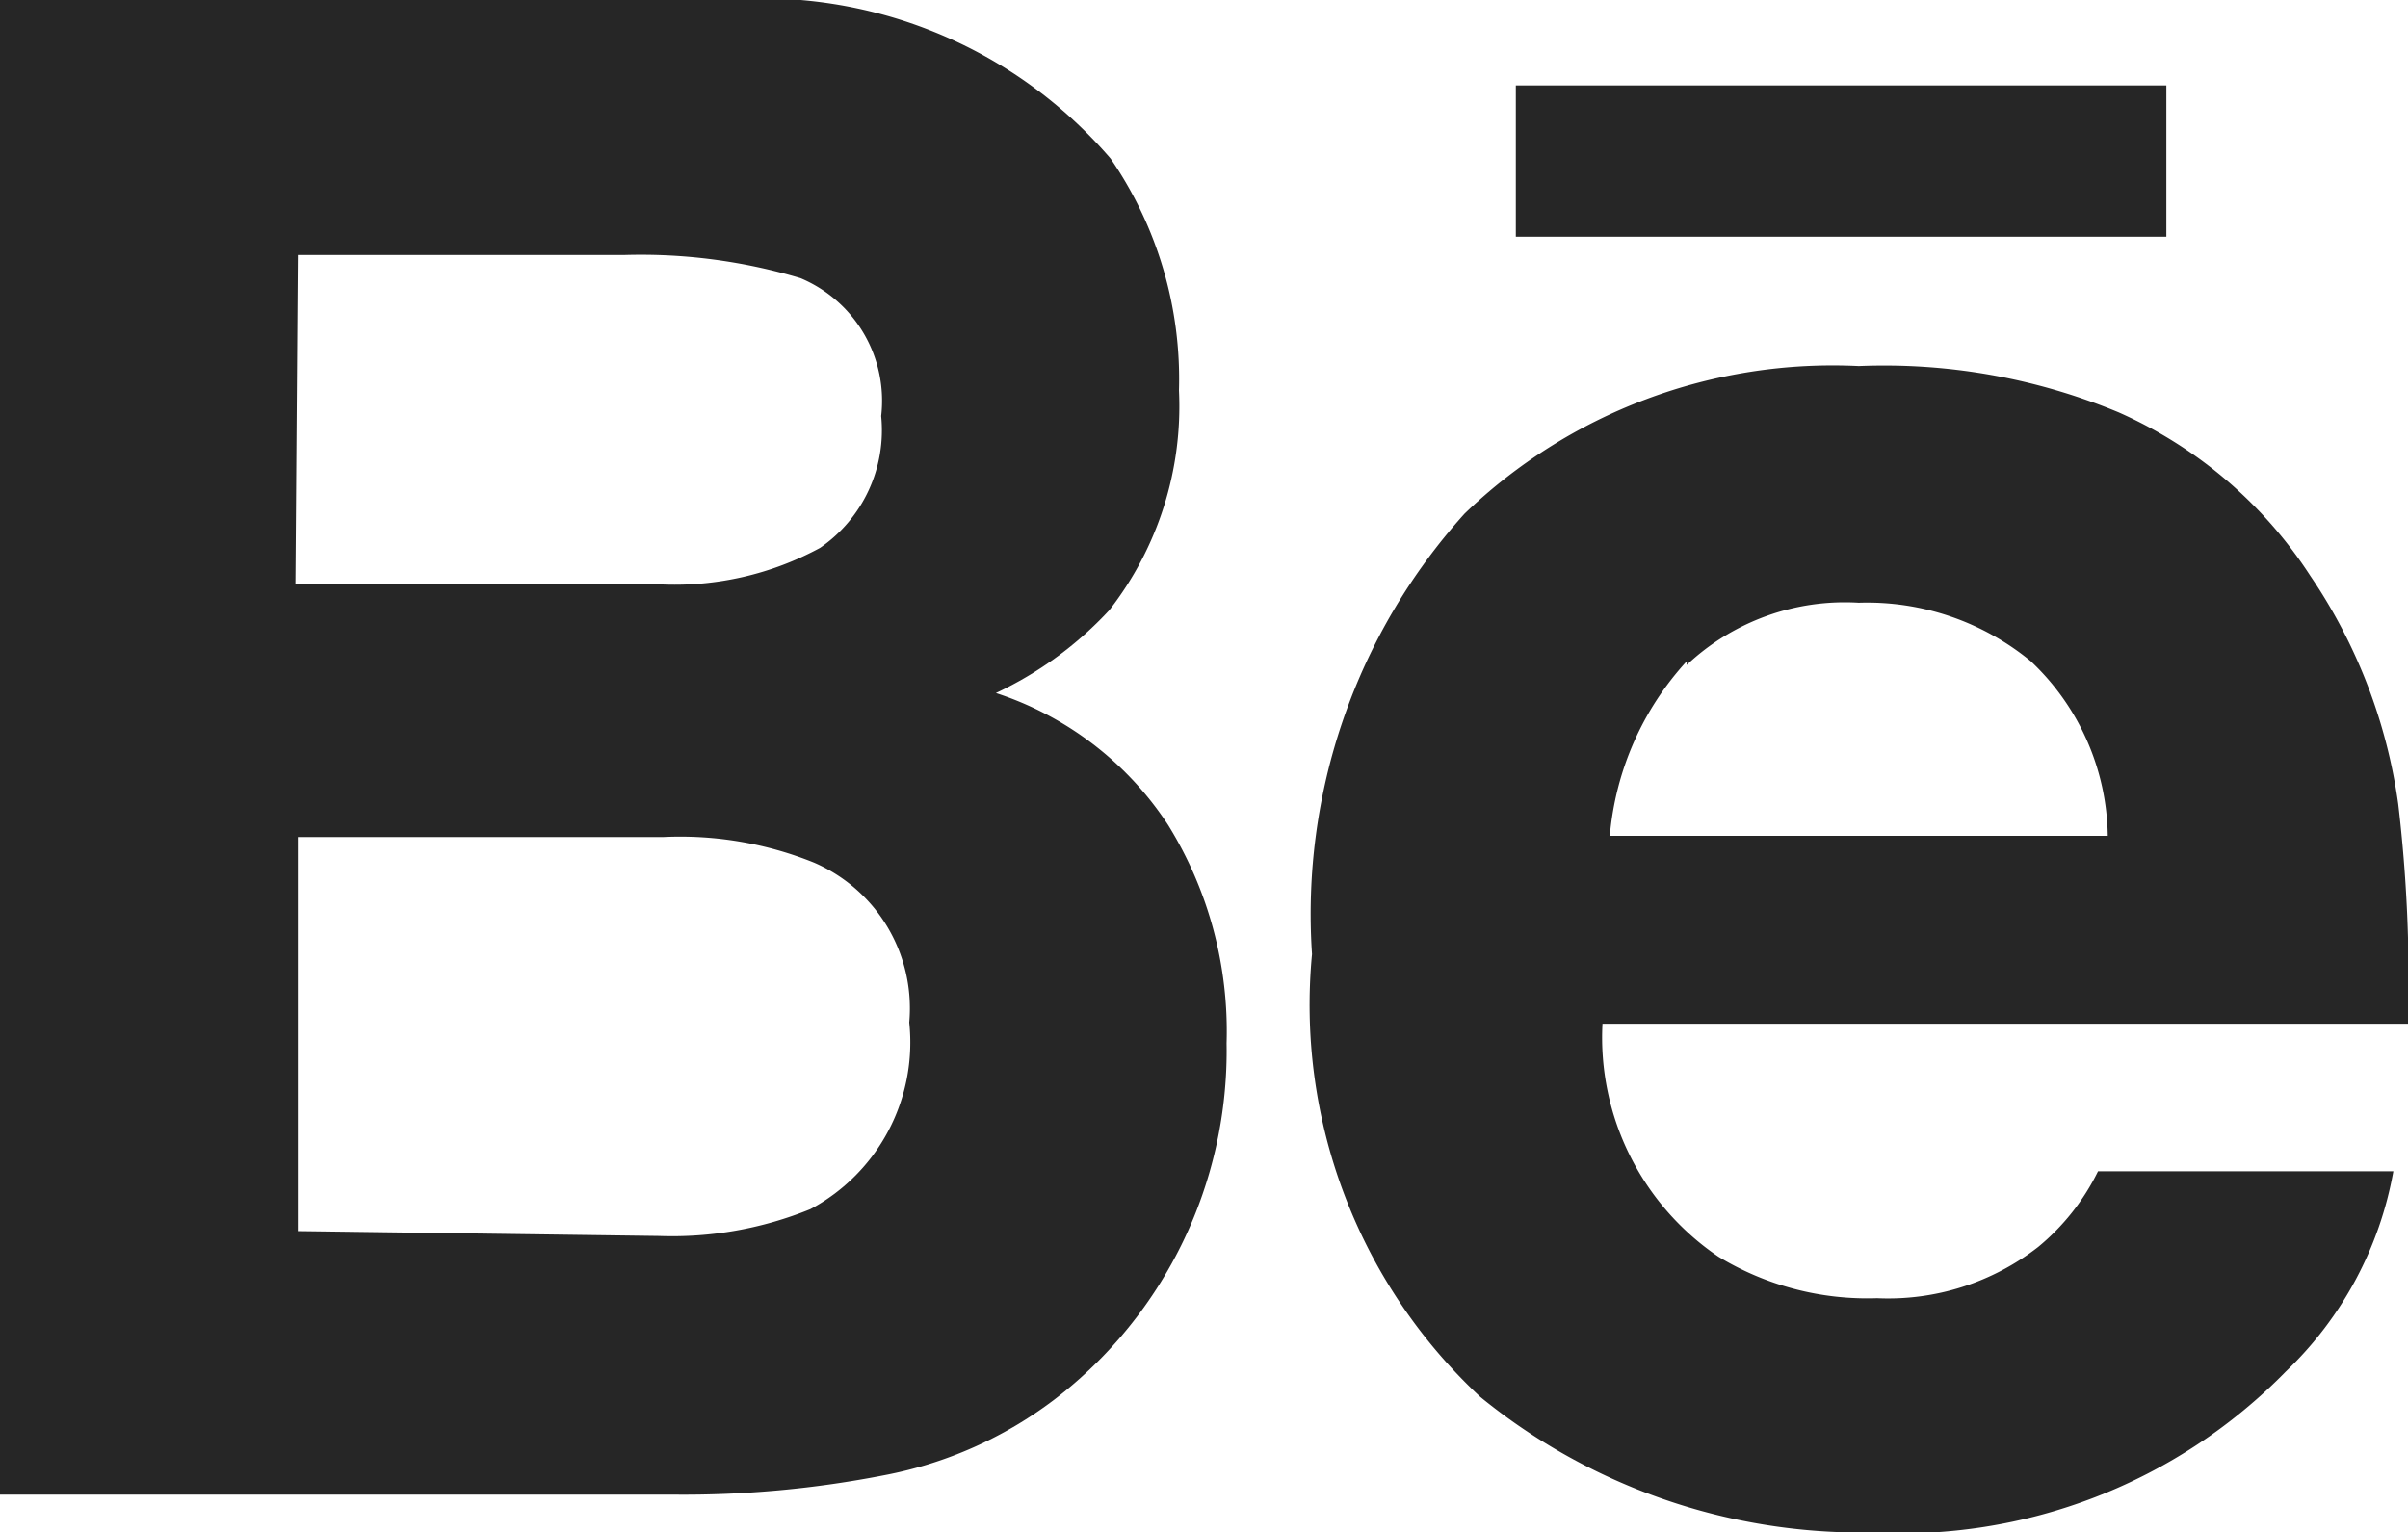 <svg xmlns="http://www.w3.org/2000/svg" width="19.73" height="12.56" viewBox="0 0 19.73 12.56"><defs><style>.cls-1{fill:#262626;}</style></defs><g id="Layer_2" data-name="Layer 2"><g id="Layer_1-2" data-name="Layer 1"><path class="cls-1" d="M7.25,12.09a3.33,3.33,0,0,0,1.39-.62,3.6,3.6,0,0,0,1.41-2.92,3.21,3.21,0,0,0-.48-1.79A2.68,2.68,0,0,0,8.16,5.68,3,3,0,0,0,9.09,5a2.72,2.72,0,0,0,.57-1.8A3.19,3.19,0,0,0,9.1,1.3,3.77,3.77,0,0,0,5.92,0H0V12.25H5.52A8.55,8.55,0,0,0,7.25,12.09Zm-4.81-10H5.11a4.55,4.55,0,0,1,1.45.19,1.09,1.09,0,0,1,.66,1.13,1.17,1.17,0,0,1-.5,1.08,2.5,2.5,0,0,1-1.3.3h-3Zm0,8V6.86h3a2.93,2.93,0,0,1,1.23.21,1.3,1.3,0,0,1,.78,1.31,1.55,1.55,0,0,1-.81,1.53,3,3,0,0,1-1.24.22Z"/><path class="cls-1" d="M12.13,11.45a4.94,4.94,0,0,0,3.19,1.11,4.41,4.41,0,0,0,3.41-1.32,3,3,0,0,0,.88-1.64H17.19a1.87,1.87,0,0,1-.49.62,2,2,0,0,1-1.32.42,2.35,2.35,0,0,1-1.3-.34,2.17,2.17,0,0,1-.95-1.91h6.6a12.33,12.33,0,0,0-.08-1.8,4.41,4.41,0,0,0-.72-1.87,3.62,3.62,0,0,0-1.57-1.34A5,5,0,0,0,15.23,3,4.35,4.35,0,0,0,12,4.21a4.9,4.9,0,0,0-1.25,3.61A4.39,4.39,0,0,0,12.13,11.45Zm1.69-6a1.89,1.89,0,0,1,1.41-.51,2.11,2.11,0,0,1,1.41.48,2,2,0,0,1,.63,1.43H13.19A2.43,2.43,0,0,1,13.82,5.42Z"/><rect class="cls-1" x="12.42" y="0.7" width="5.33" height="1.24"/></g></g></svg>
